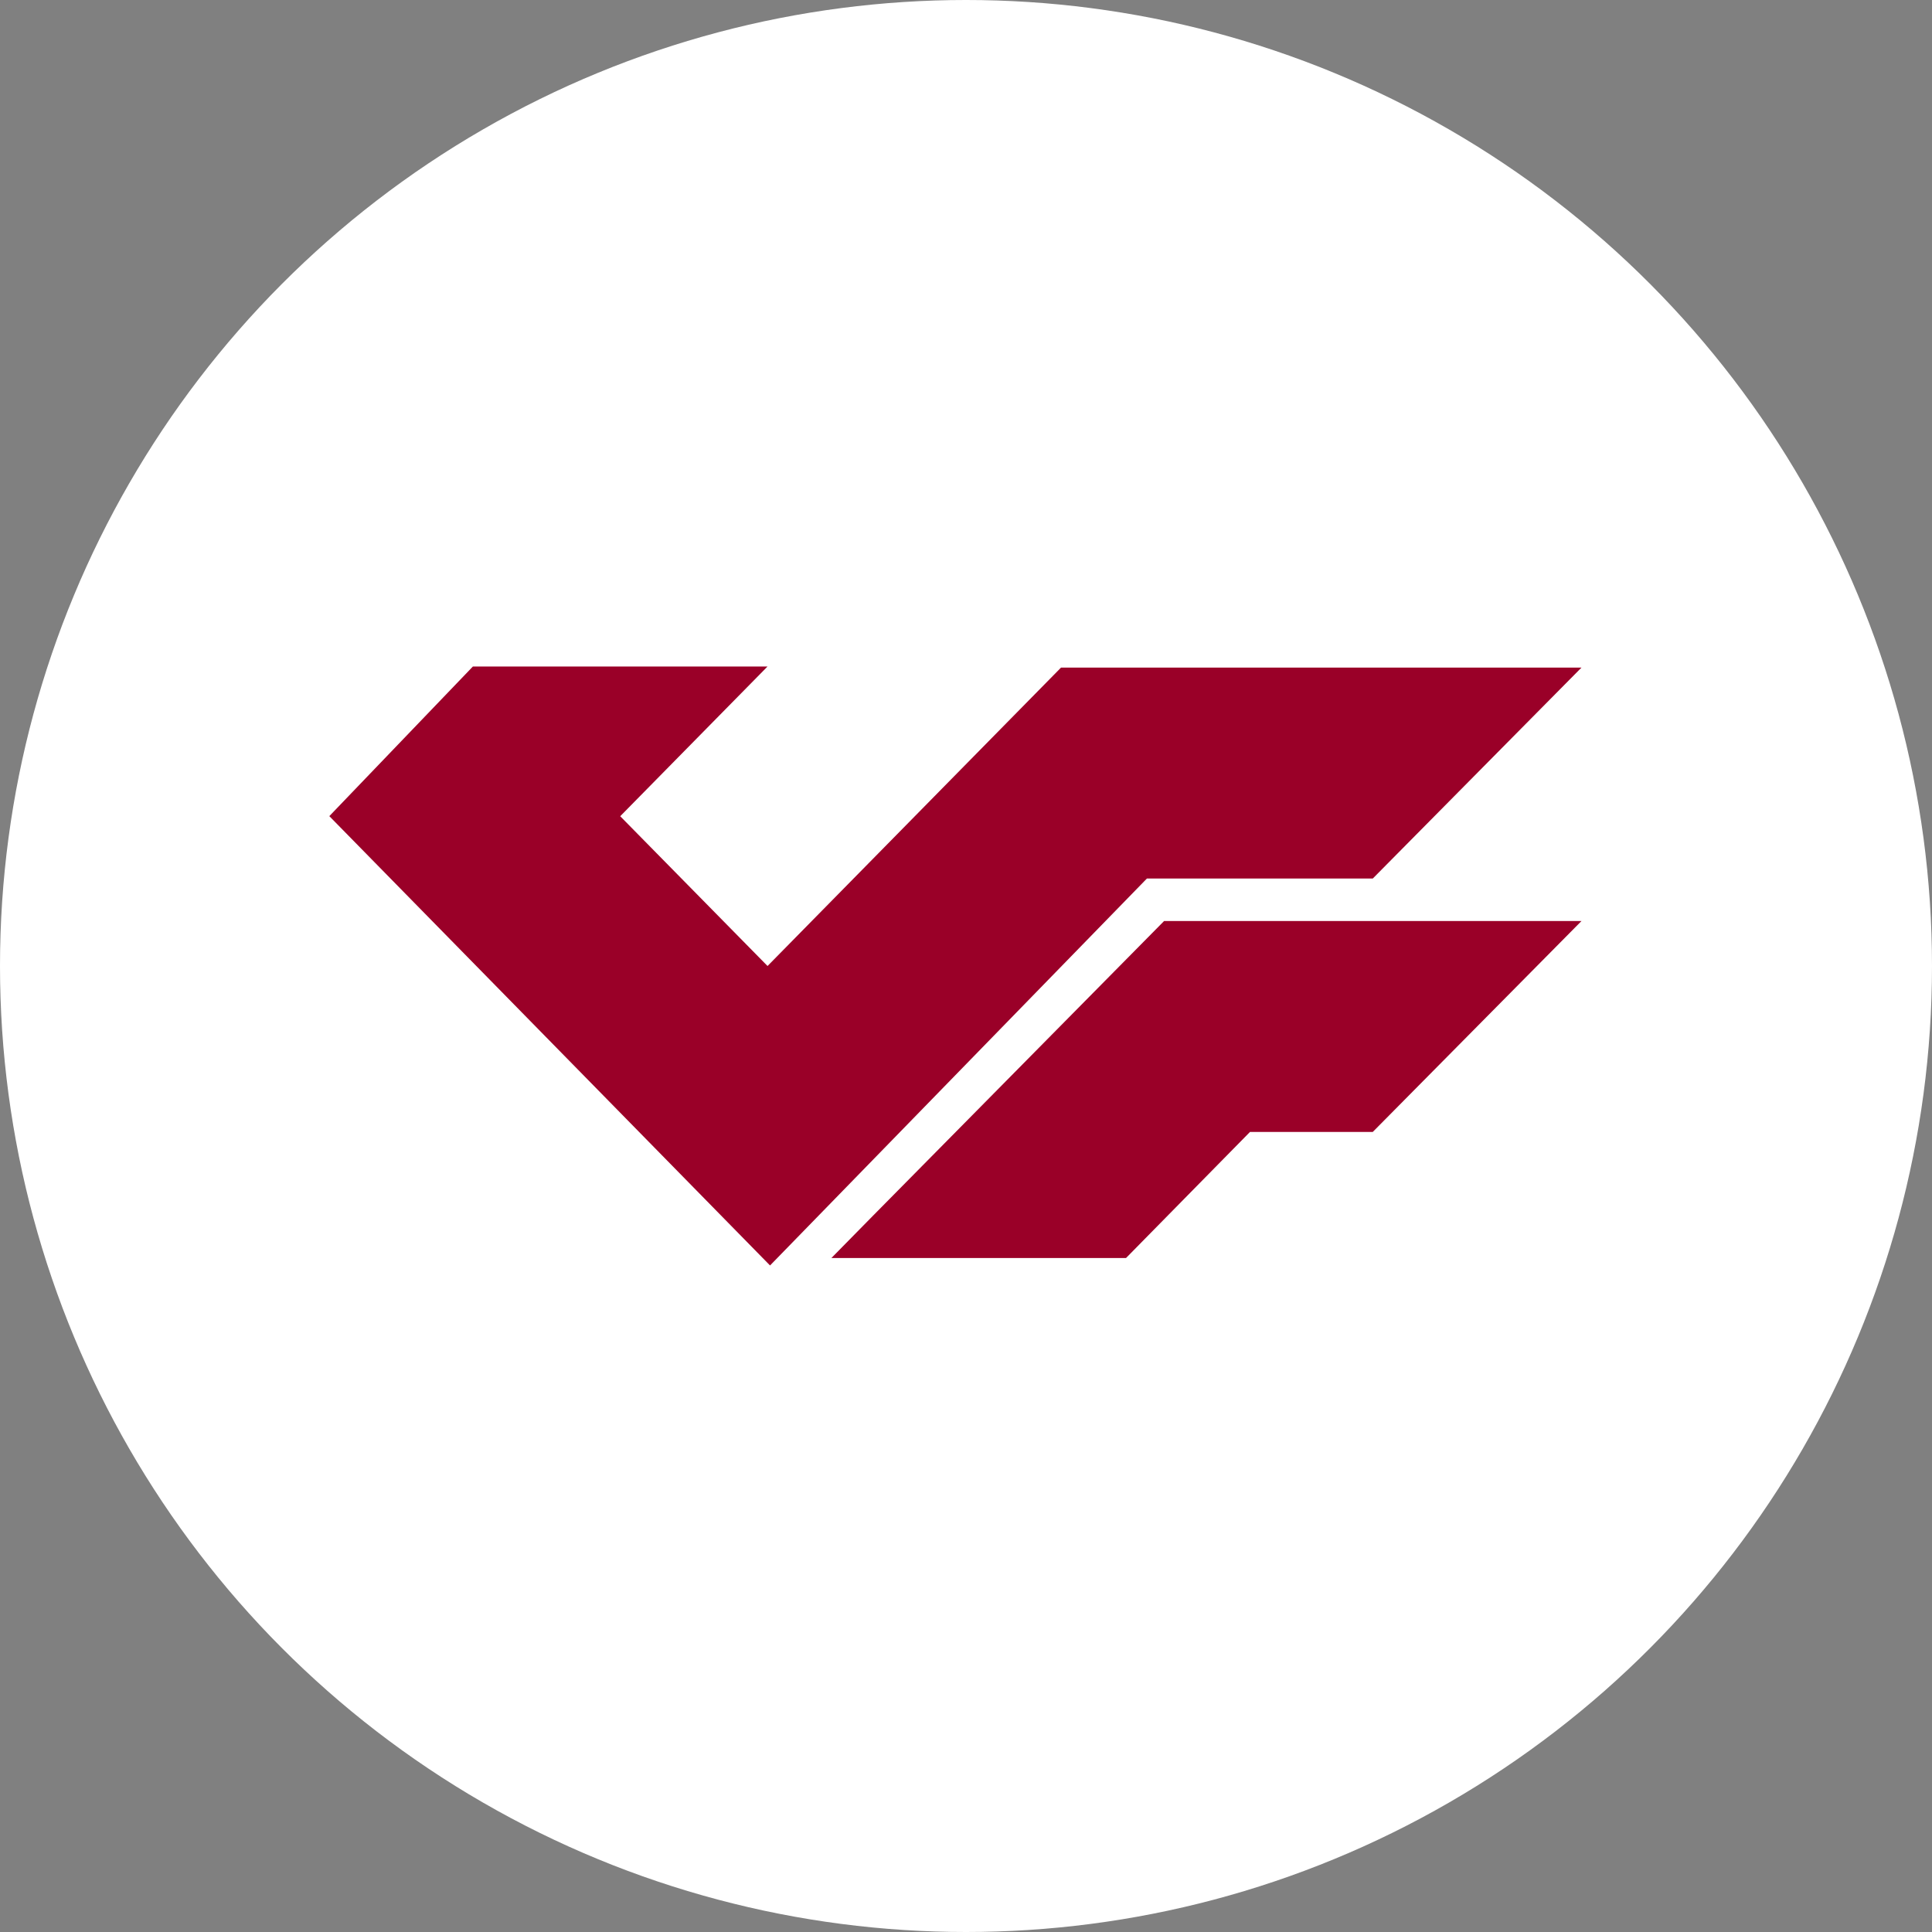 <svg xmlns="http://www.w3.org/2000/svg" xmlns:xlink="http://www.w3.org/1999/xlink" width="44" height="44" viewBox="0 0 44 44">
    <rect x="0" y="0" width="44" height="44" fill="#808080" stroke="none"/>
    <defs>
        <circle id="a" cx="22" cy="22" r="22"/>
    </defs>
    <g fill="none" fill-rule="evenodd">
        <mask id="b" fill="#fff">
            <use xlink:href="#a"/>
        </mask>
        <use fill="#FFF" xlink:href="#a"/>
        <g fill="#9A0028" mask="url(#b)">
            <path d="M24.163 15.205L17.48 22l-3.355-3.411 3.355-3.41h-6.71L7.5 18.587l10.037 10.233 8.583-8.812h5.144l4.753-4.804H24.163zM18.935 28.65l.95-.966 6.626-6.708h9.506l-4.753 4.803h-2.796l-2.823 2.871h-6.71z"/>
        </g>
    </g>
</svg>
